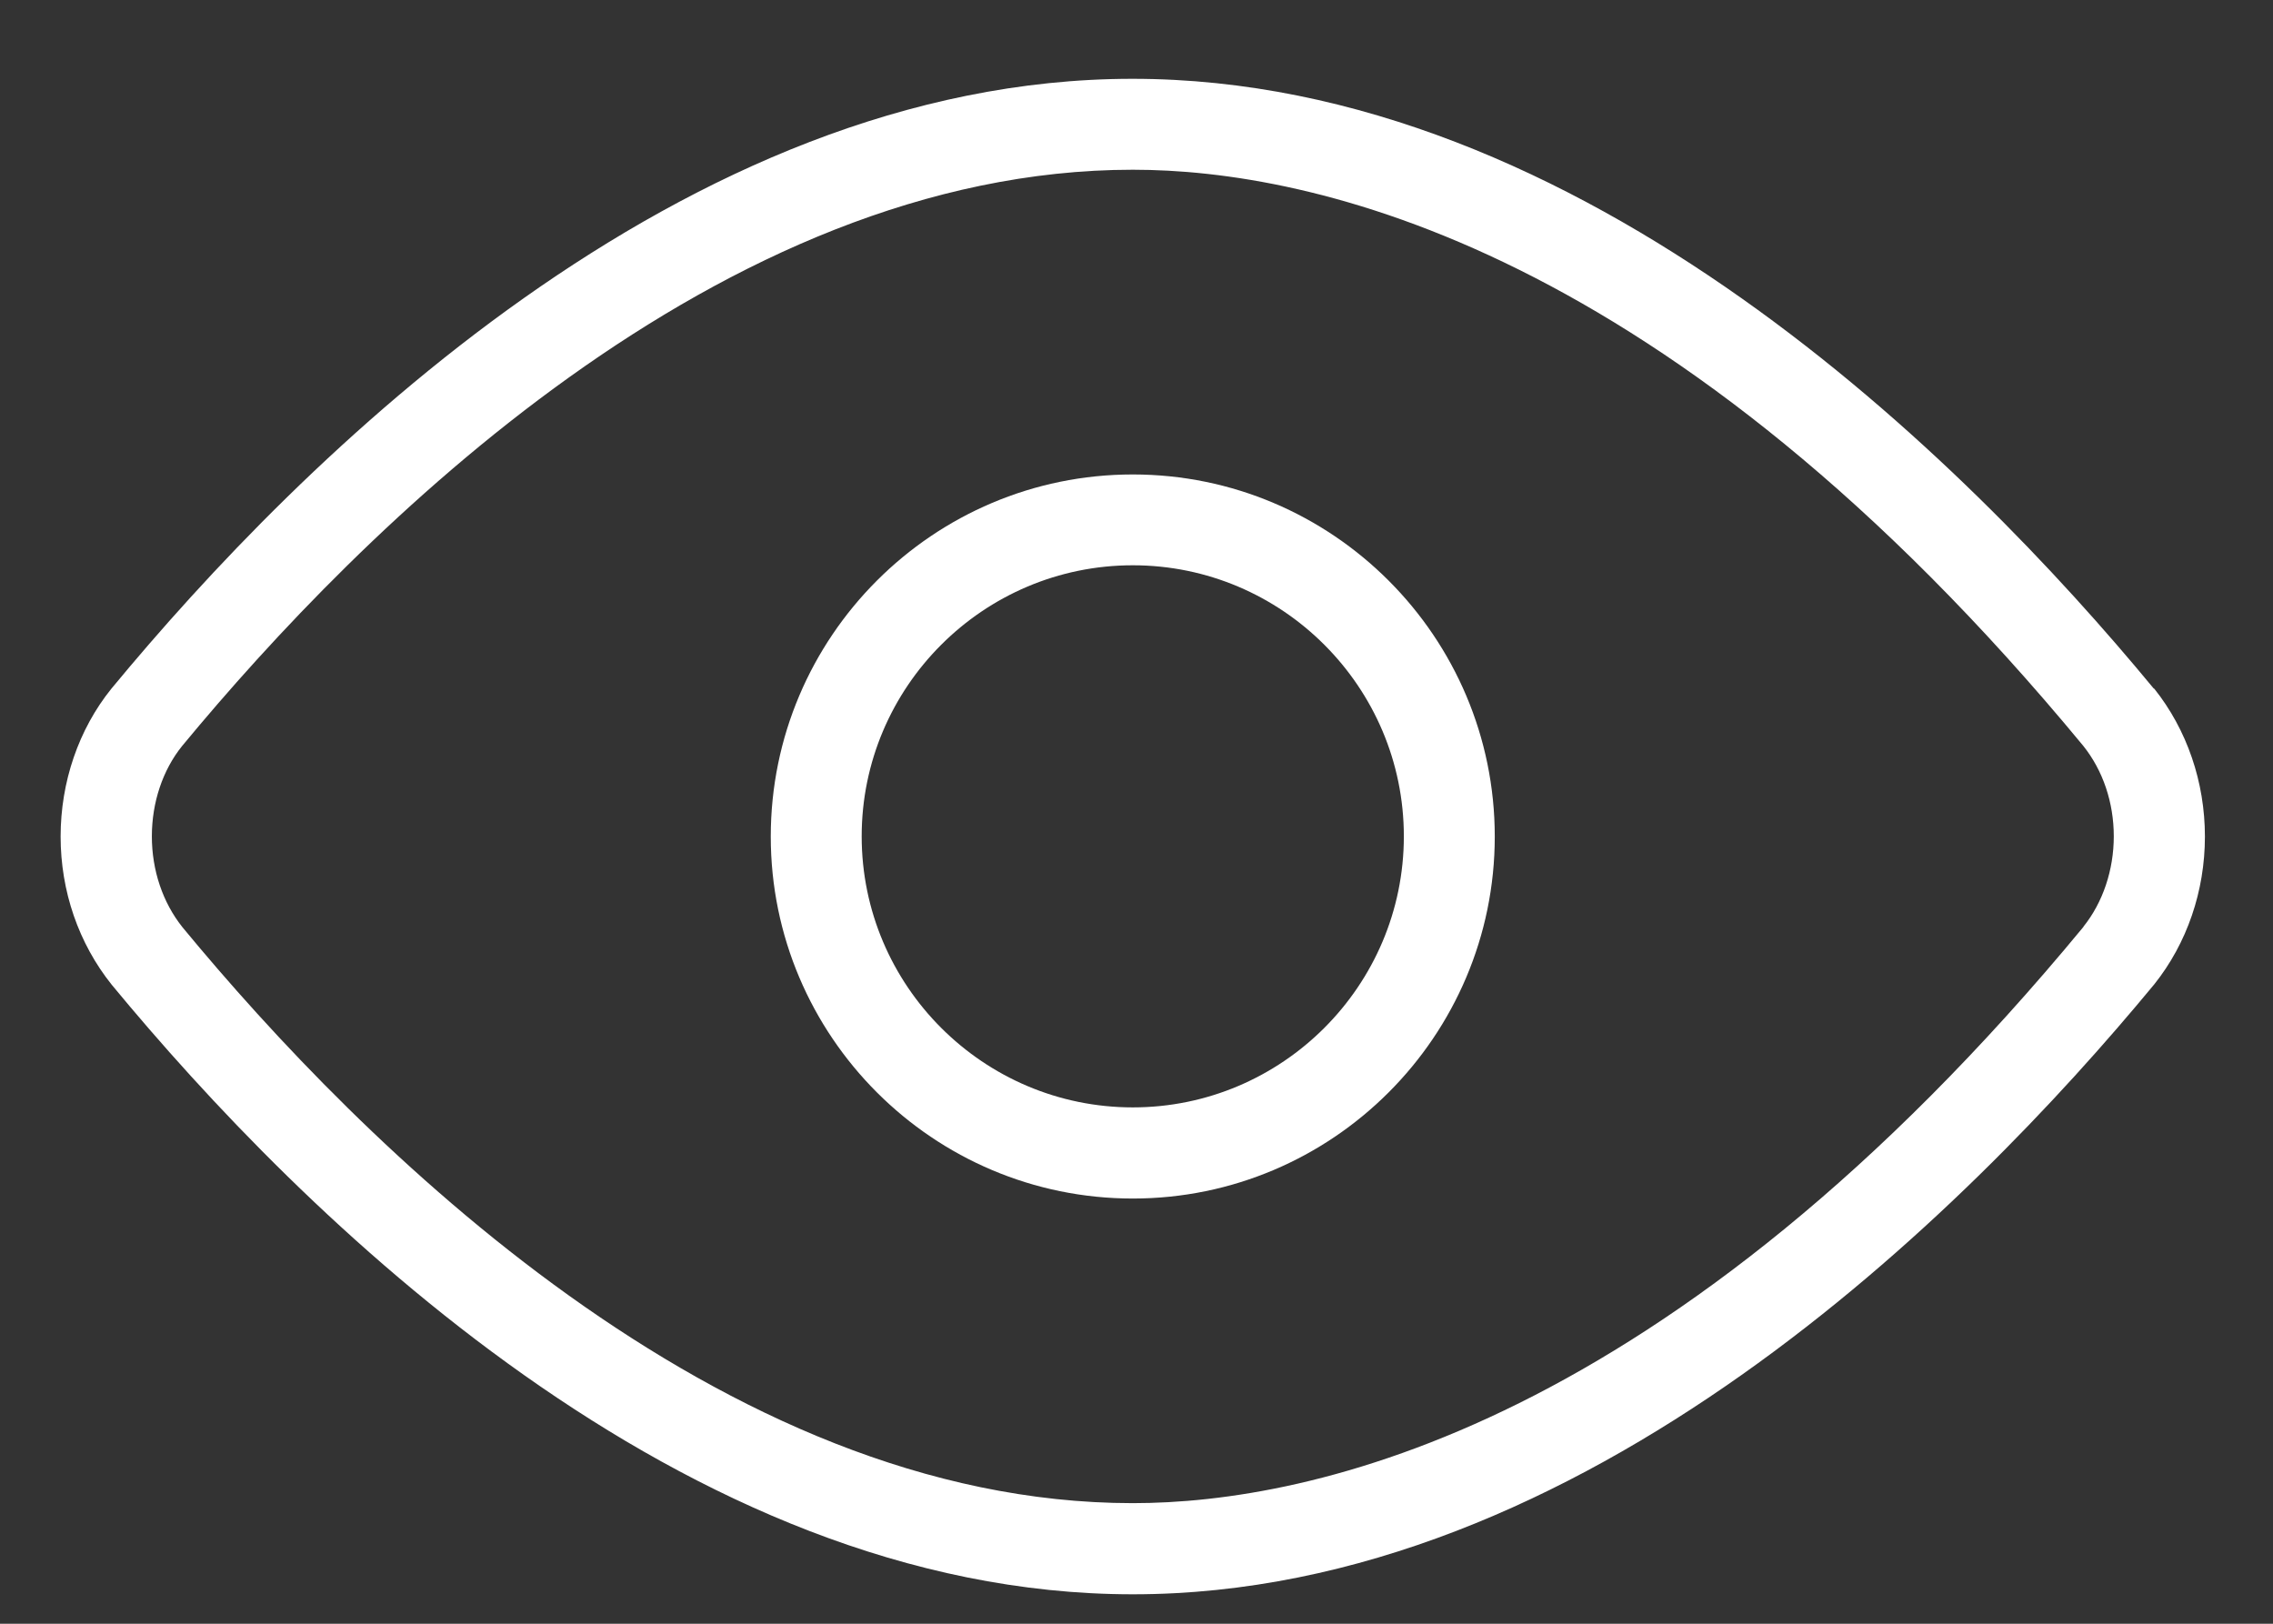 <svg width="21" height="15" viewBox="0 0 21 15" fill="none" xmlns="http://www.w3.org/2000/svg">
<rect x="0" y="0" width="21" height="15" fill="#333333" stroke="none"/>
<path d="M19.901 6.362C19.901 6.362 19.898 6.358 19.896 6.358C18.159 4.255 14.625 0.728 10.463 0.728C6.302 0.728 2.77 4.255 1.029 6.362C0.726 6.738 0.56 7.224 0.56 7.728C0.56 8.232 0.726 8.715 1.033 9.098C2.77 11.201 6.304 14.728 10.466 14.728C14.627 14.728 18.161 11.201 19.903 9.093C20.205 8.715 20.371 8.232 20.371 7.728C20.371 7.224 20.205 6.741 19.903 6.362H19.901ZM19.249 8.562C15.424 13.194 12.104 13.886 10.466 13.886C6.648 13.886 3.323 10.549 1.686 8.566C1.503 8.337 1.403 8.039 1.403 7.726C1.403 7.413 1.503 7.114 1.682 6.892C3.325 4.904 6.651 1.568 10.466 1.568C12.104 1.568 15.421 2.259 19.247 6.89C19.43 7.119 19.529 7.415 19.529 7.726C19.529 8.037 19.428 8.337 19.249 8.56V8.562Z" fill="white"/>
<path d="M10.466 4.383C8.621 4.383 7.121 5.883 7.121 7.728C7.121 9.572 8.621 11.072 10.466 11.072C12.31 11.072 13.81 9.572 13.81 7.728C13.81 5.883 12.31 4.383 10.466 4.383ZM10.466 10.23C9.085 10.23 7.961 9.106 7.961 7.726C7.961 6.346 9.085 5.222 10.466 5.222C11.846 5.222 12.97 6.346 12.97 7.726C12.97 9.106 11.846 10.23 10.466 10.23Z" fill="white"/>
</svg>
